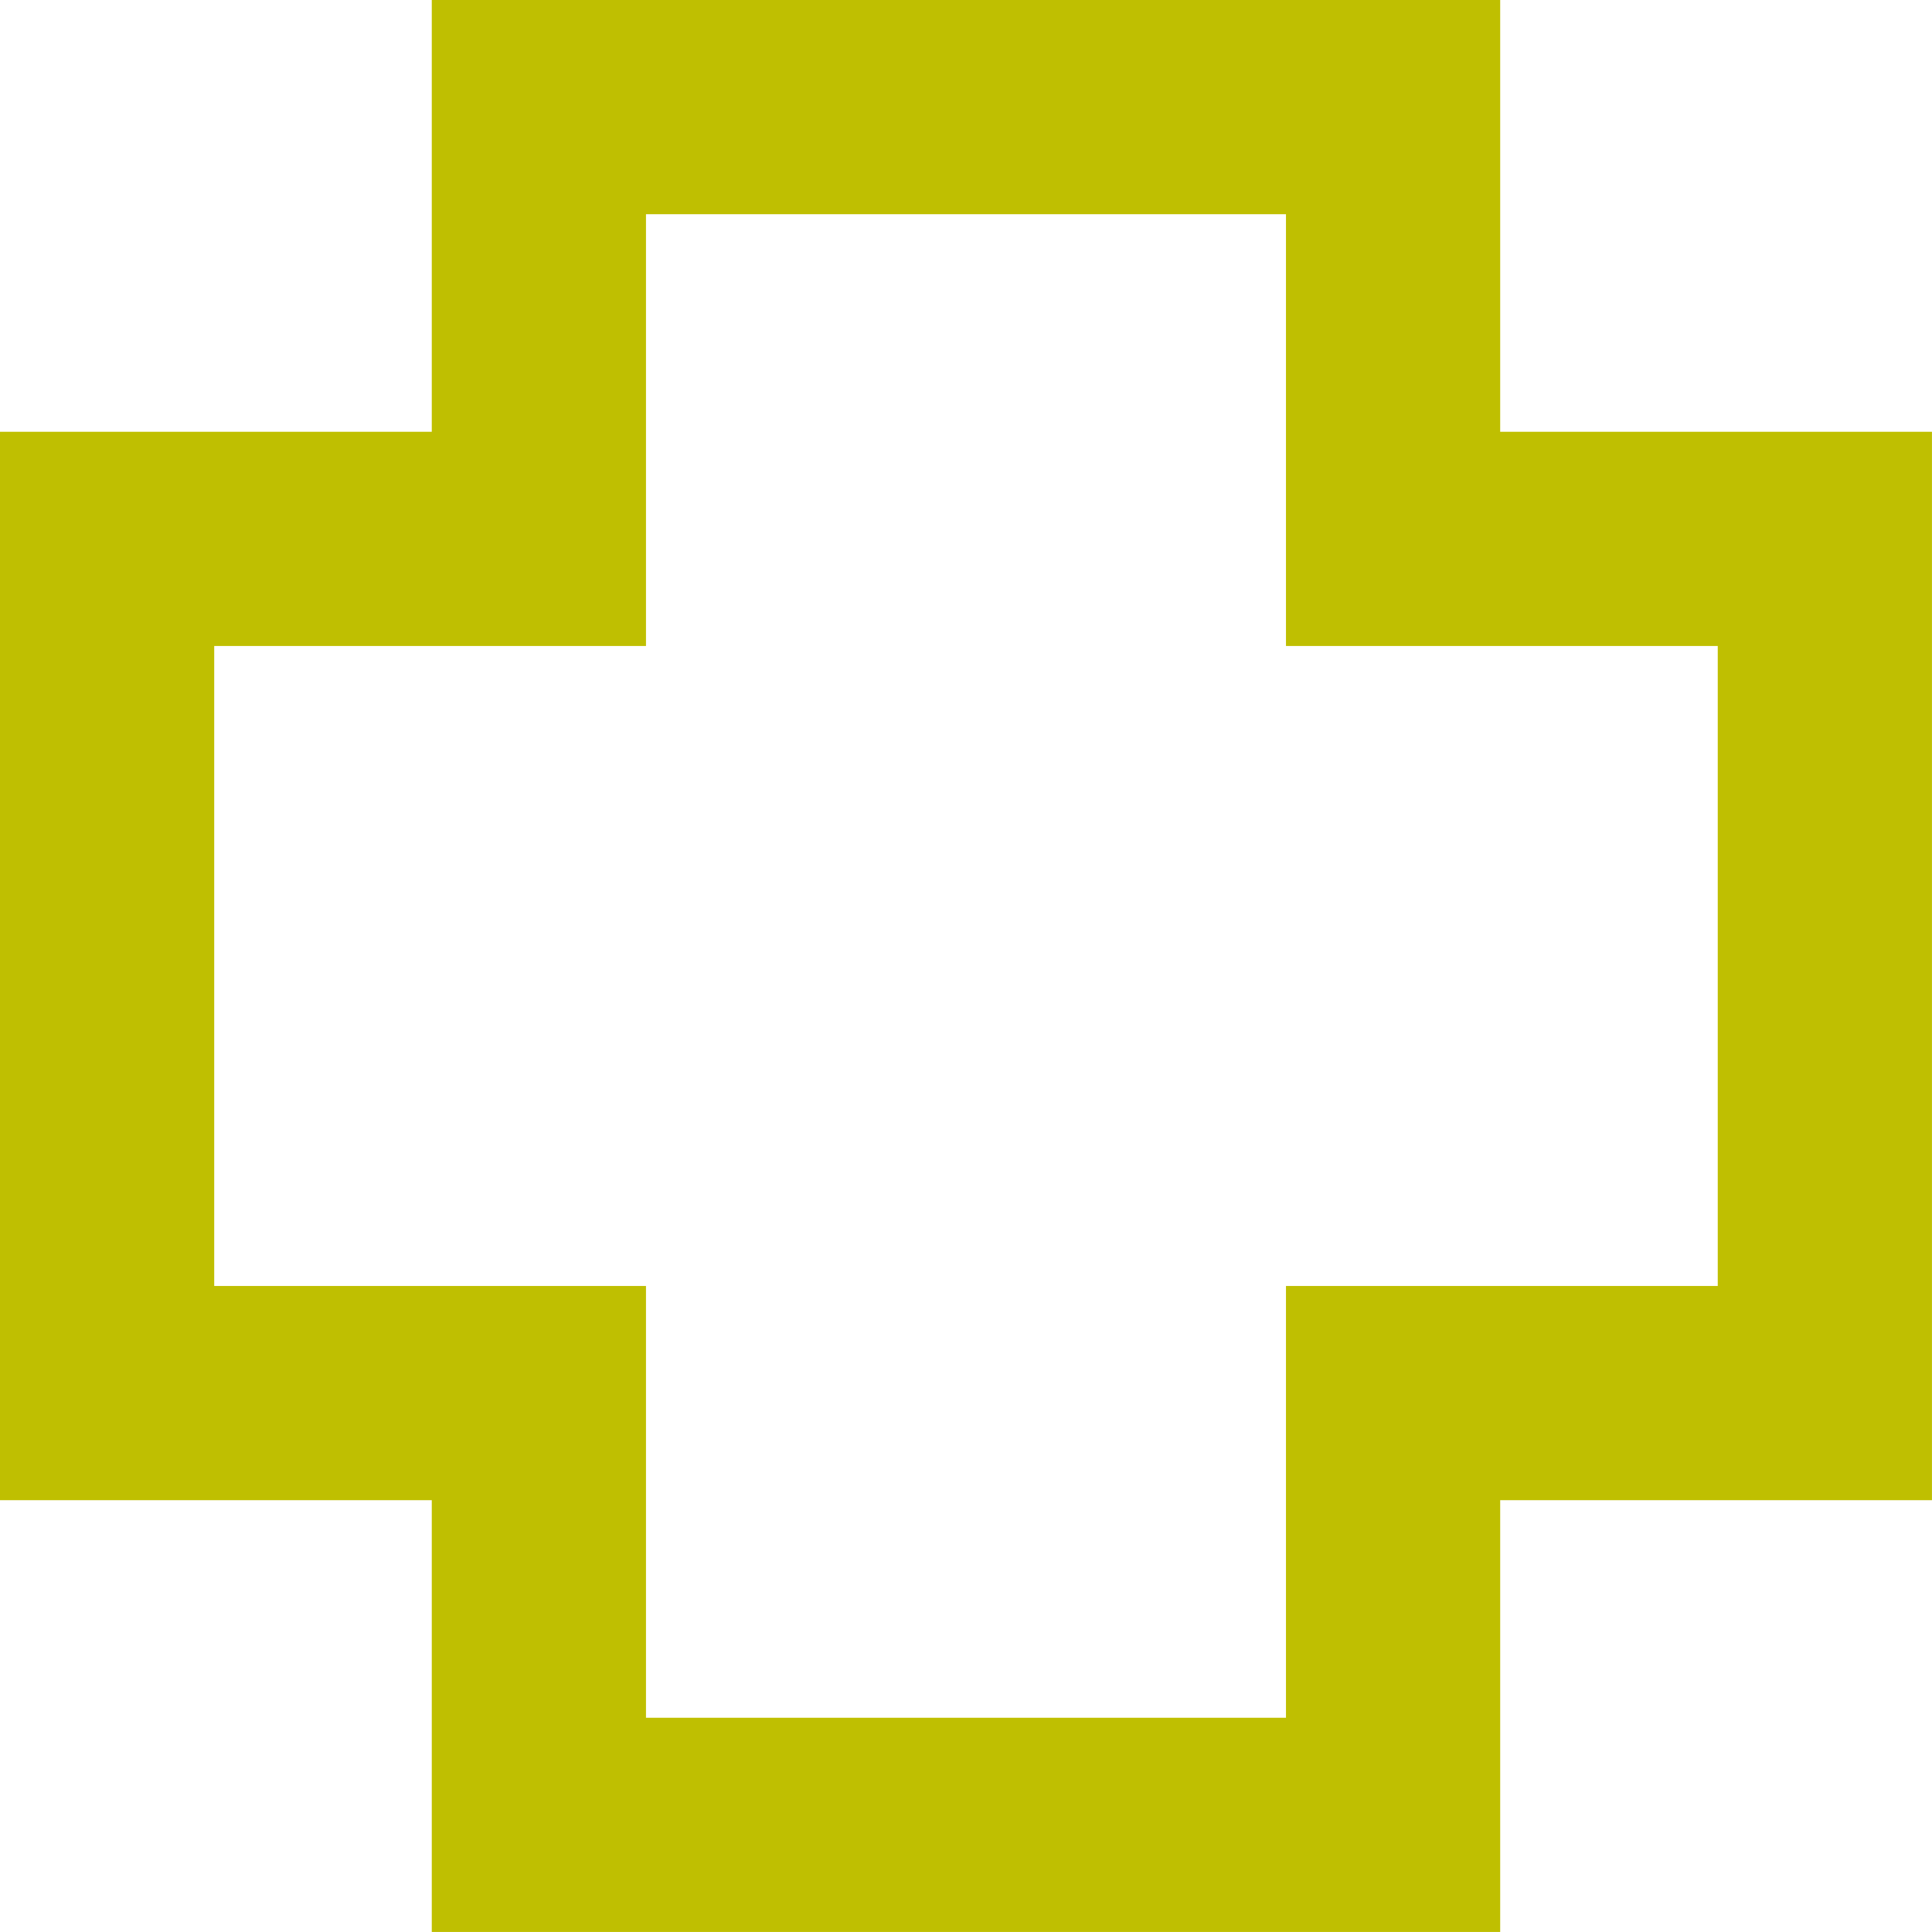 <?xml version="1.0" encoding="UTF-8" standalone="no"?>
<!-- Created with Inkscape (http://www.inkscape.org/) -->

<svg
   xmlns:dc="http://purl.org/dc/elements/1.1/"
   xmlns:cc="http://creativecommons.org/ns#"
   xmlns:rdf="http://www.w3.org/1999/02/22-rdf-syntax-ns#"
   xmlns:svg="http://www.w3.org/2000/svg"
   xmlns="http://www.w3.org/2000/svg"
   xmlns:sodipodi="http://sodipodi.sourceforge.net/DTD/sodipodi-0.dtd"
   xmlns:inkscape="http://www.inkscape.org/namespaces/inkscape"
   width="49.605mm"
   height="49.605mm"
   viewBox="0 0 49.605 49.605"
   version="1.1"
   id="svg4578"
   inkscape:version="0.92.4 (5da689c313, 2019-01-14)"
   sodipodi:docname="cross.svg">
  <defs
     id="defs4572" />
  <sodipodi:namedview
     id="base"
     pagecolor="#ffffff"
     bordercolor="#666666"
     borderopacity="1.0"
     inkscape:pageopacity="0.0"
     inkscape:pageshadow="2"
     inkscape:zoom="0.35"
     inkscape:cx="62.312252"
     inkscape:cy="-60.544907"
     inkscape:document-units="mm"
     inkscape:current-layer="layer1"
     showgrid="false"
     fit-margin-top="0"
     fit-margin-left="0"
     fit-margin-right="0"
     fit-margin-bottom="0"
     inkscape:window-width="1920"
     inkscape:window-height="1001"
     inkscape:window-x="-9"
     inkscape:window-y="-9"
     inkscape:window-maximized="1" />
  <g
     inkscape:label="Ebene 1"
     inkscape:groupmode="layer"
     id="layer1"
     transform="translate(-89.347,-83.21)">
    <path
       style="fill:none;fill-opacity:1;stroke:#bfbf01;stroke-width:5.5;stroke-miterlimit:4;stroke-dasharray:none;stroke-opacity:1"
       d="m 103.183,85.96 v 11.086 H 92.097 v 21.932 h 11.086 v 11.086 h 21.932 v -11.086 h 11.086 V 97.046 H 125.115 v -11.086 z"
       id="rect4552"
       inkscape:connector-curvature="0" />
  </g>
</svg>

